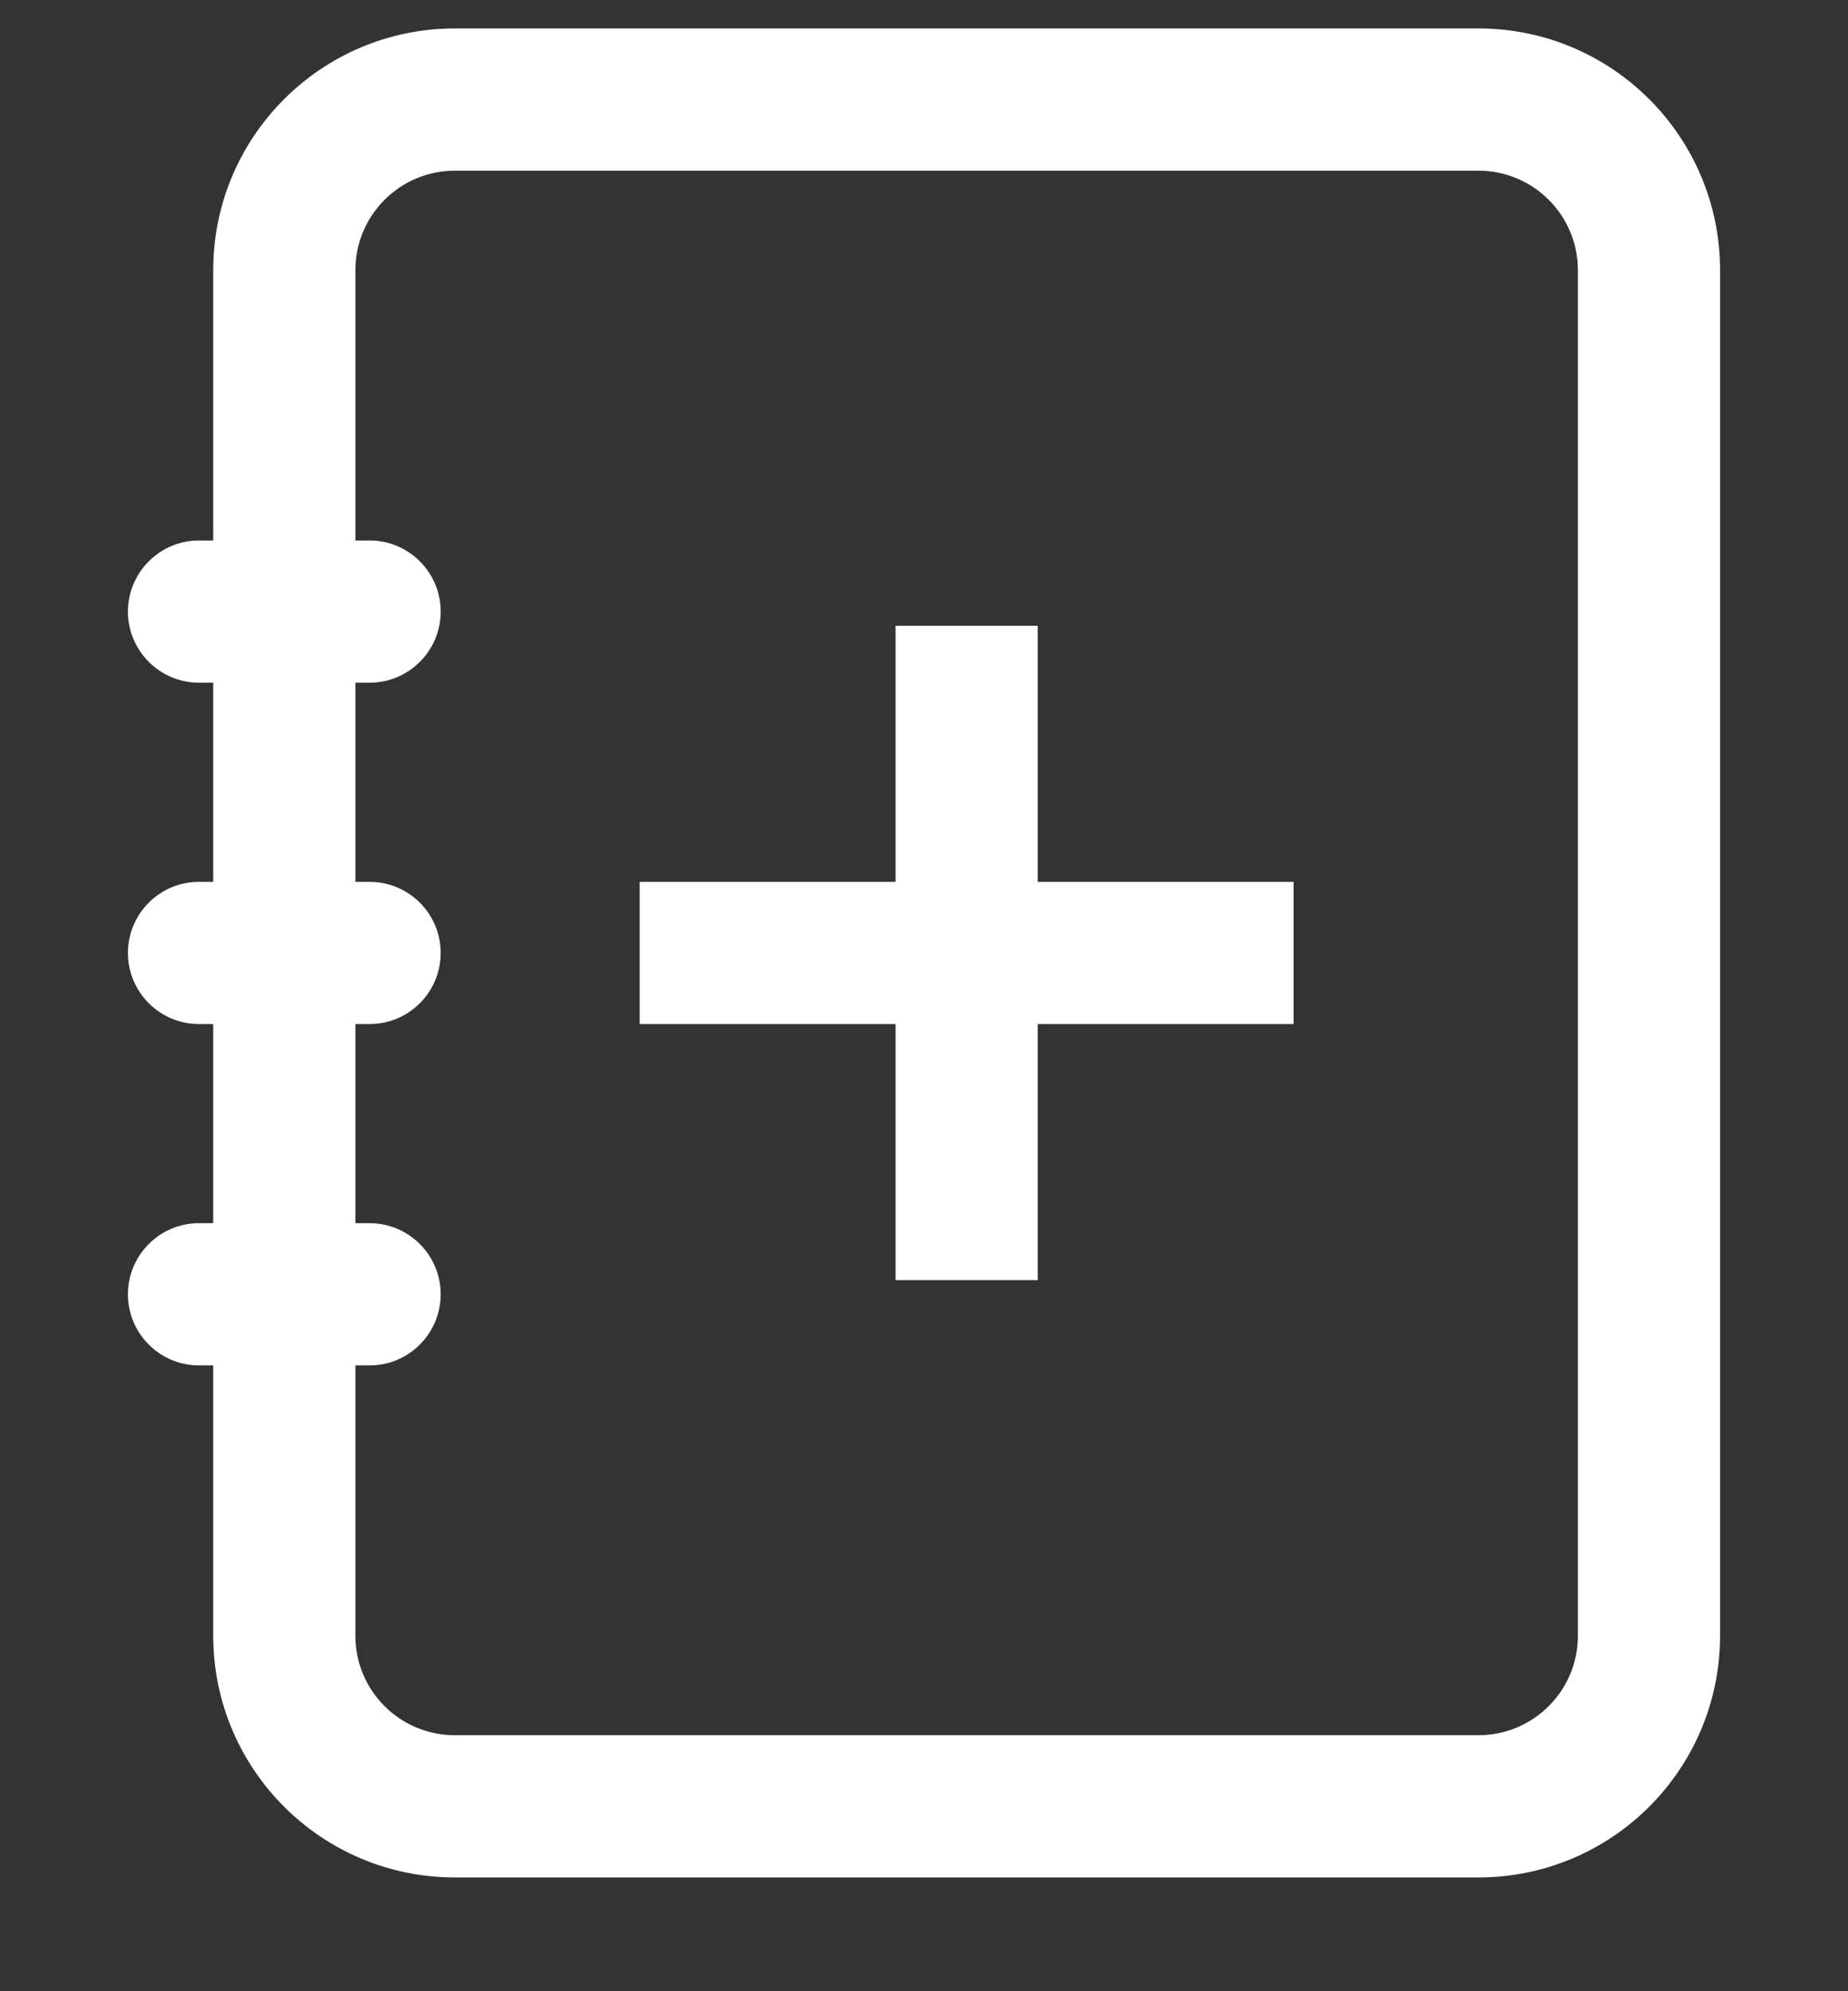 <svg width="13" height="14" viewBox="0 0 13 14" fill="none" xmlns="http://www.w3.org/2000/svg">
<rect x="0" y="0" width="13" height="14" fill="#333333" stroke="none"/>
<path d="M1.4 3.8C1.124 3.8 0.9 4.024 0.9 4.3C0.9 4.576 1.124 4.8 1.4 4.8V3.8ZM2.6 4.8C2.876 4.8 3.1 4.576 3.1 4.3C3.1 4.024 2.876 3.8 2.6 3.8V4.8ZM1.4 6.2C1.124 6.2 0.9 6.424 0.9 6.7C0.9 6.976 1.124 7.2 1.4 7.2V6.2ZM2.6 7.2C2.876 7.2 3.1 6.976 3.1 6.7C3.1 6.424 2.876 6.2 2.6 6.2V7.2ZM1.4 8.6C1.124 8.6 0.9 8.824 0.9 9.1C0.9 9.376 1.124 9.6 1.4 9.6V8.6ZM2.6 9.6C2.876 9.6 3.1 9.376 3.1 9.1C3.1 8.824 2.876 8.6 2.6 8.6V9.6ZM7.3 4.9V4.4H6.3V4.9H7.3ZM6.3 8.5V9H7.3V8.5H6.3ZM8.6 7.2H9.1V6.2H8.6V7.2ZM5 6.2H4.5V7.2H5V6.2ZM1.4 4.8H2.6V3.8H1.4V4.8ZM1.4 7.2H2.6V6.2H1.4V7.2ZM1.4 9.6H2.6V8.6H1.4V9.6ZM3.2 13.2H10.4V12.2H3.2V13.2ZM10.4 13.2C11.339 13.2 12.1 12.439 12.1 11.5H11.1C11.1 11.887 10.787 12.2 10.4 12.2V13.2ZM12.1 11.5V1.9H11.1V11.5H12.1ZM12.1 1.9C12.1 0.961 11.339 0.2 10.4 0.2V1.2C10.787 1.2 11.1 1.514 11.1 1.9H12.1ZM10.4 0.2H3.2V1.2H10.4V0.2ZM3.2 0.2C2.261 0.2 1.5 0.961 1.5 1.9H2.5C2.5 1.514 2.813 1.2 3.2 1.2V0.2ZM1.5 1.9V11.5H2.5V1.9H1.5ZM1.5 11.5C1.5 12.439 2.261 13.2 3.2 13.2V12.2C2.813 12.2 2.5 11.887 2.5 11.5H1.5ZM6.3 4.9V8.5H7.3V4.9H6.3ZM8.6 6.2H5V7.2H8.6V6.2Z" fill="white"/>
</svg>
